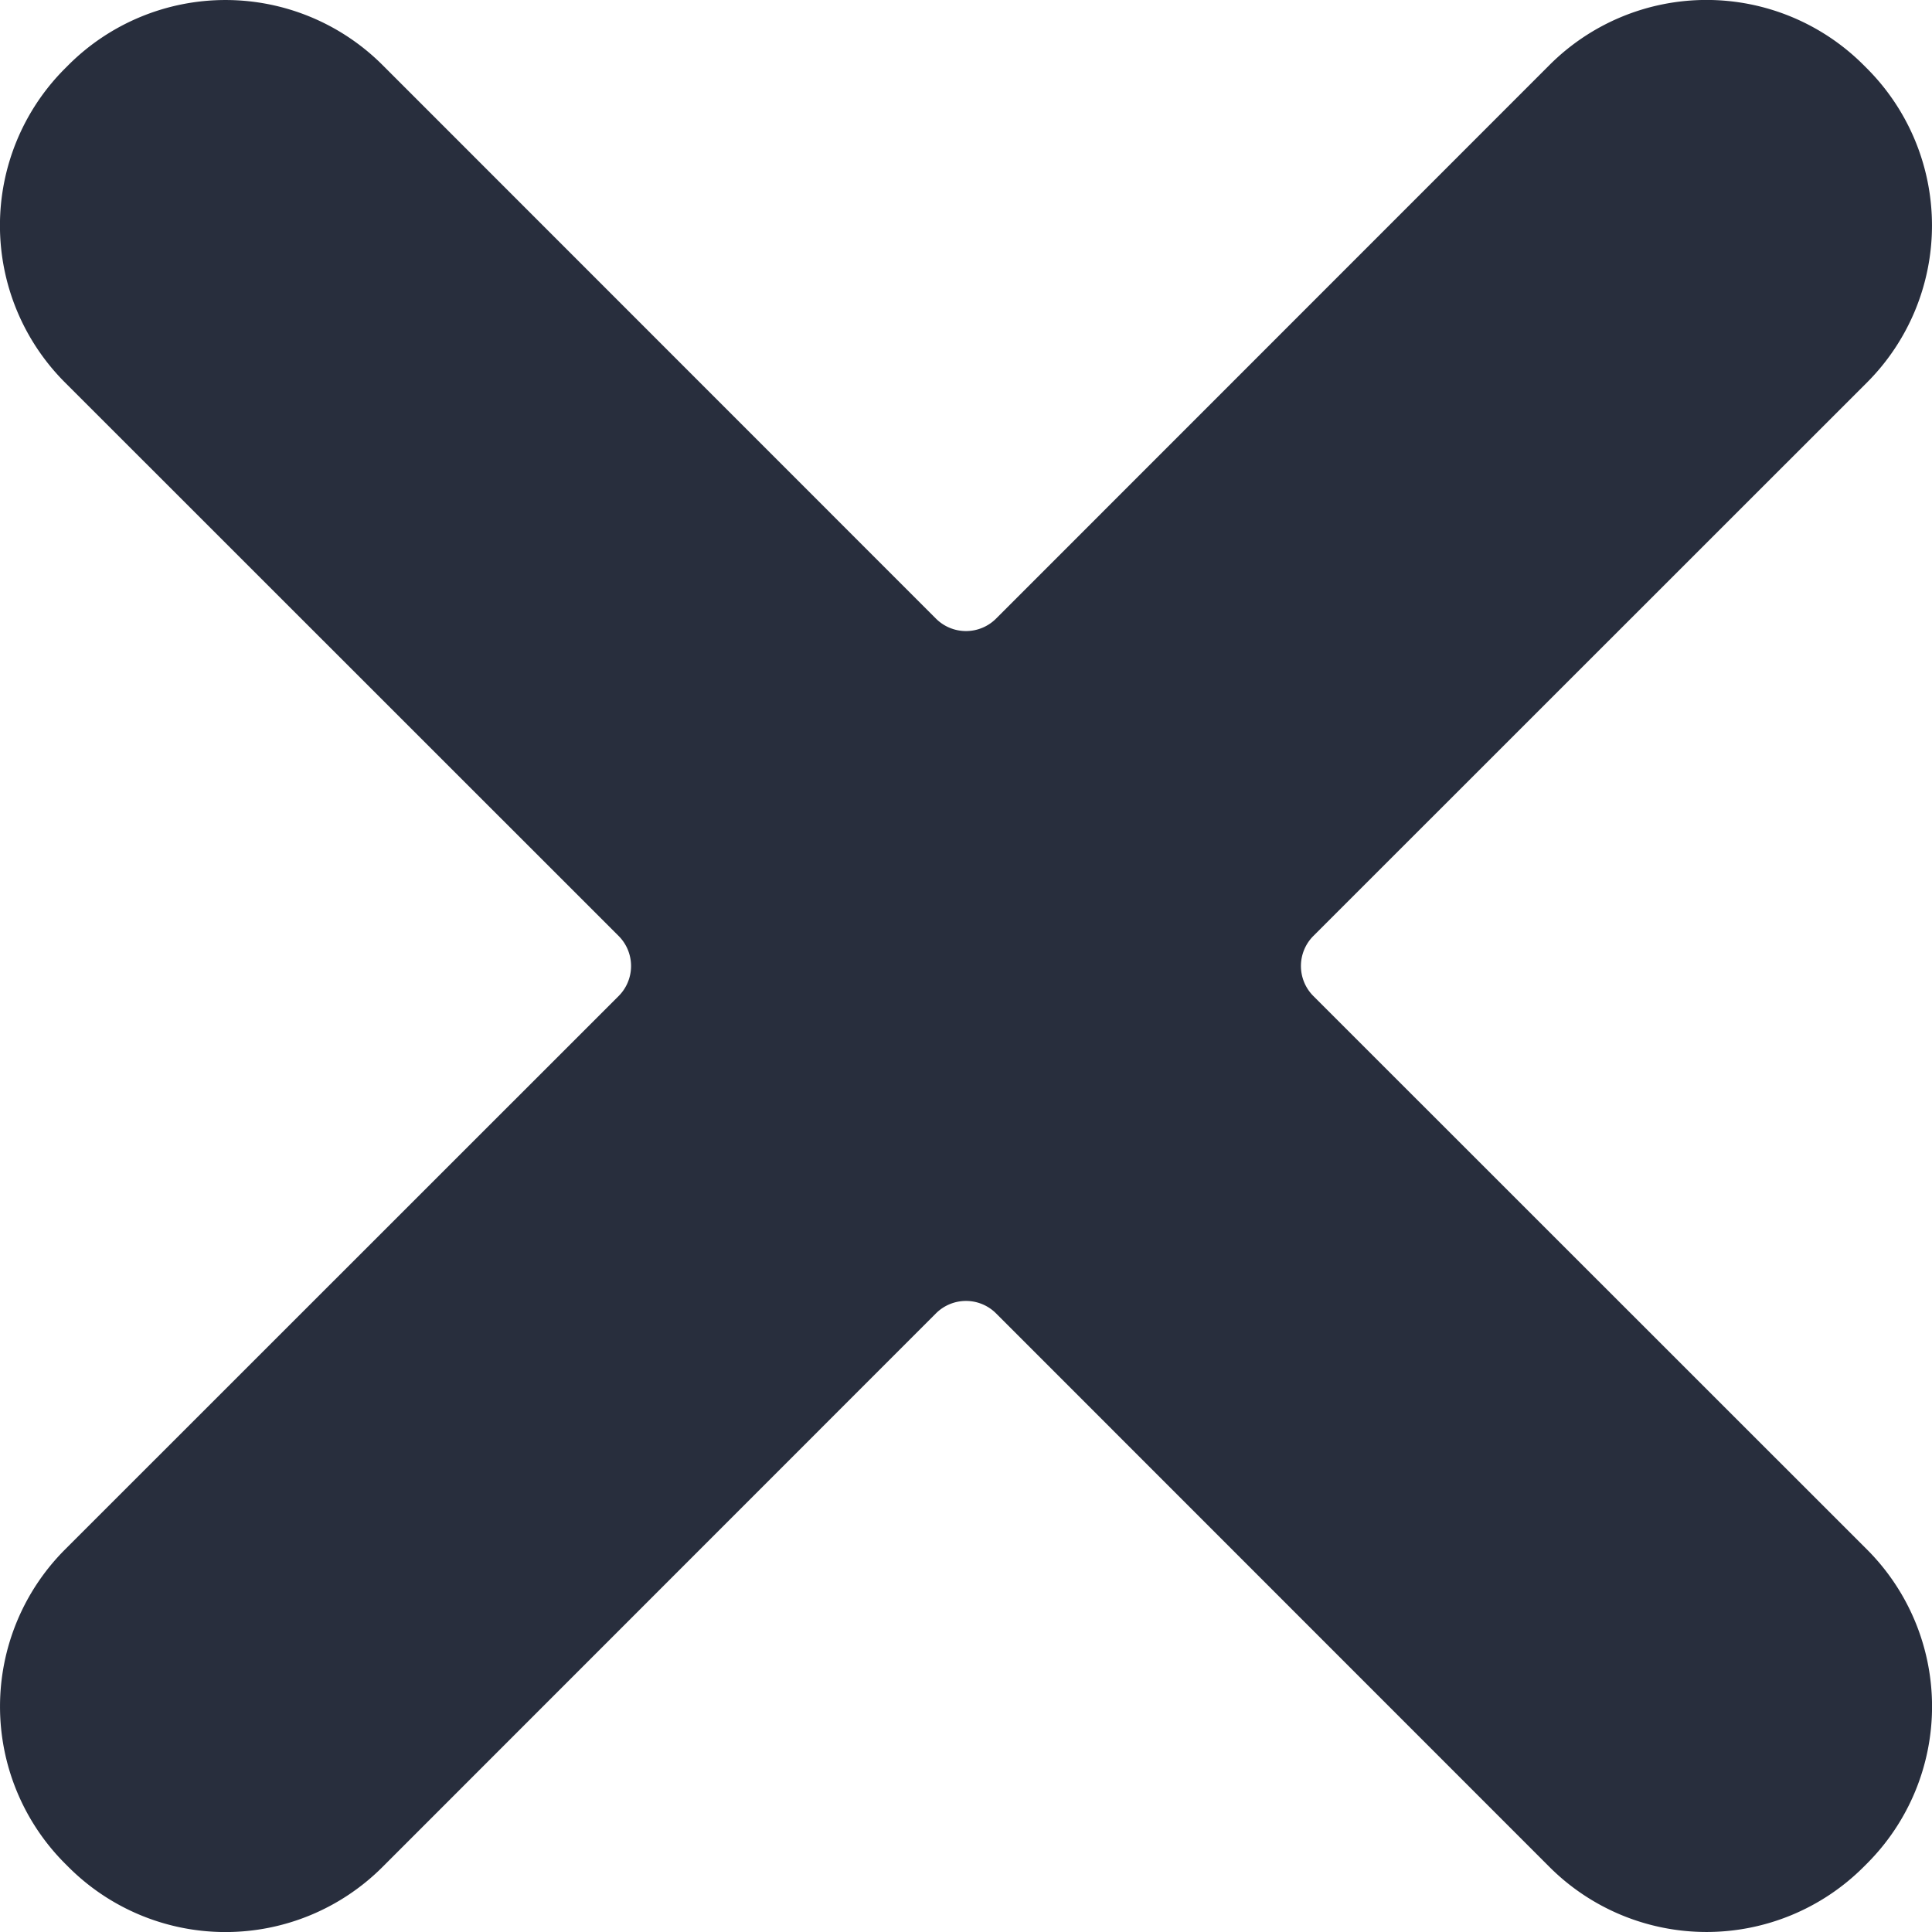 <svg xmlns="http://www.w3.org/2000/svg" width="12" height="12" viewBox="0 0 12 12">
    <path fill="#282E3D" fill-rule="nonzero" d="M11.596 2.376a1.38 1.38 0 0 0 .001-1.95l-.023-.023a1.379 1.379 0 0 0-1.95.001L6.186 3.843a.264.264 0 0 1-.372 0L2.376.404A1.38 1.38 0 0 0 .426.403L.403.426a1.379 1.379 0 0 0 .001 1.95l3.439 3.438a.264.264 0 0 1 0 .372L.404 9.624a1.38 1.38 0 0 0-.001 1.95l.023.023a1.379 1.379 0 0 0 1.95-.001l3.438-3.439a.264.264 0 0 1 .372 0l3.438 3.439a1.38 1.38 0 0 0 1.95.001l.023-.023a1.379 1.379 0 0 0-.001-1.95L8.157 6.186a.264.264 0 0 1 0-.372l3.439-3.438z" opacity="1"/>
</svg>
